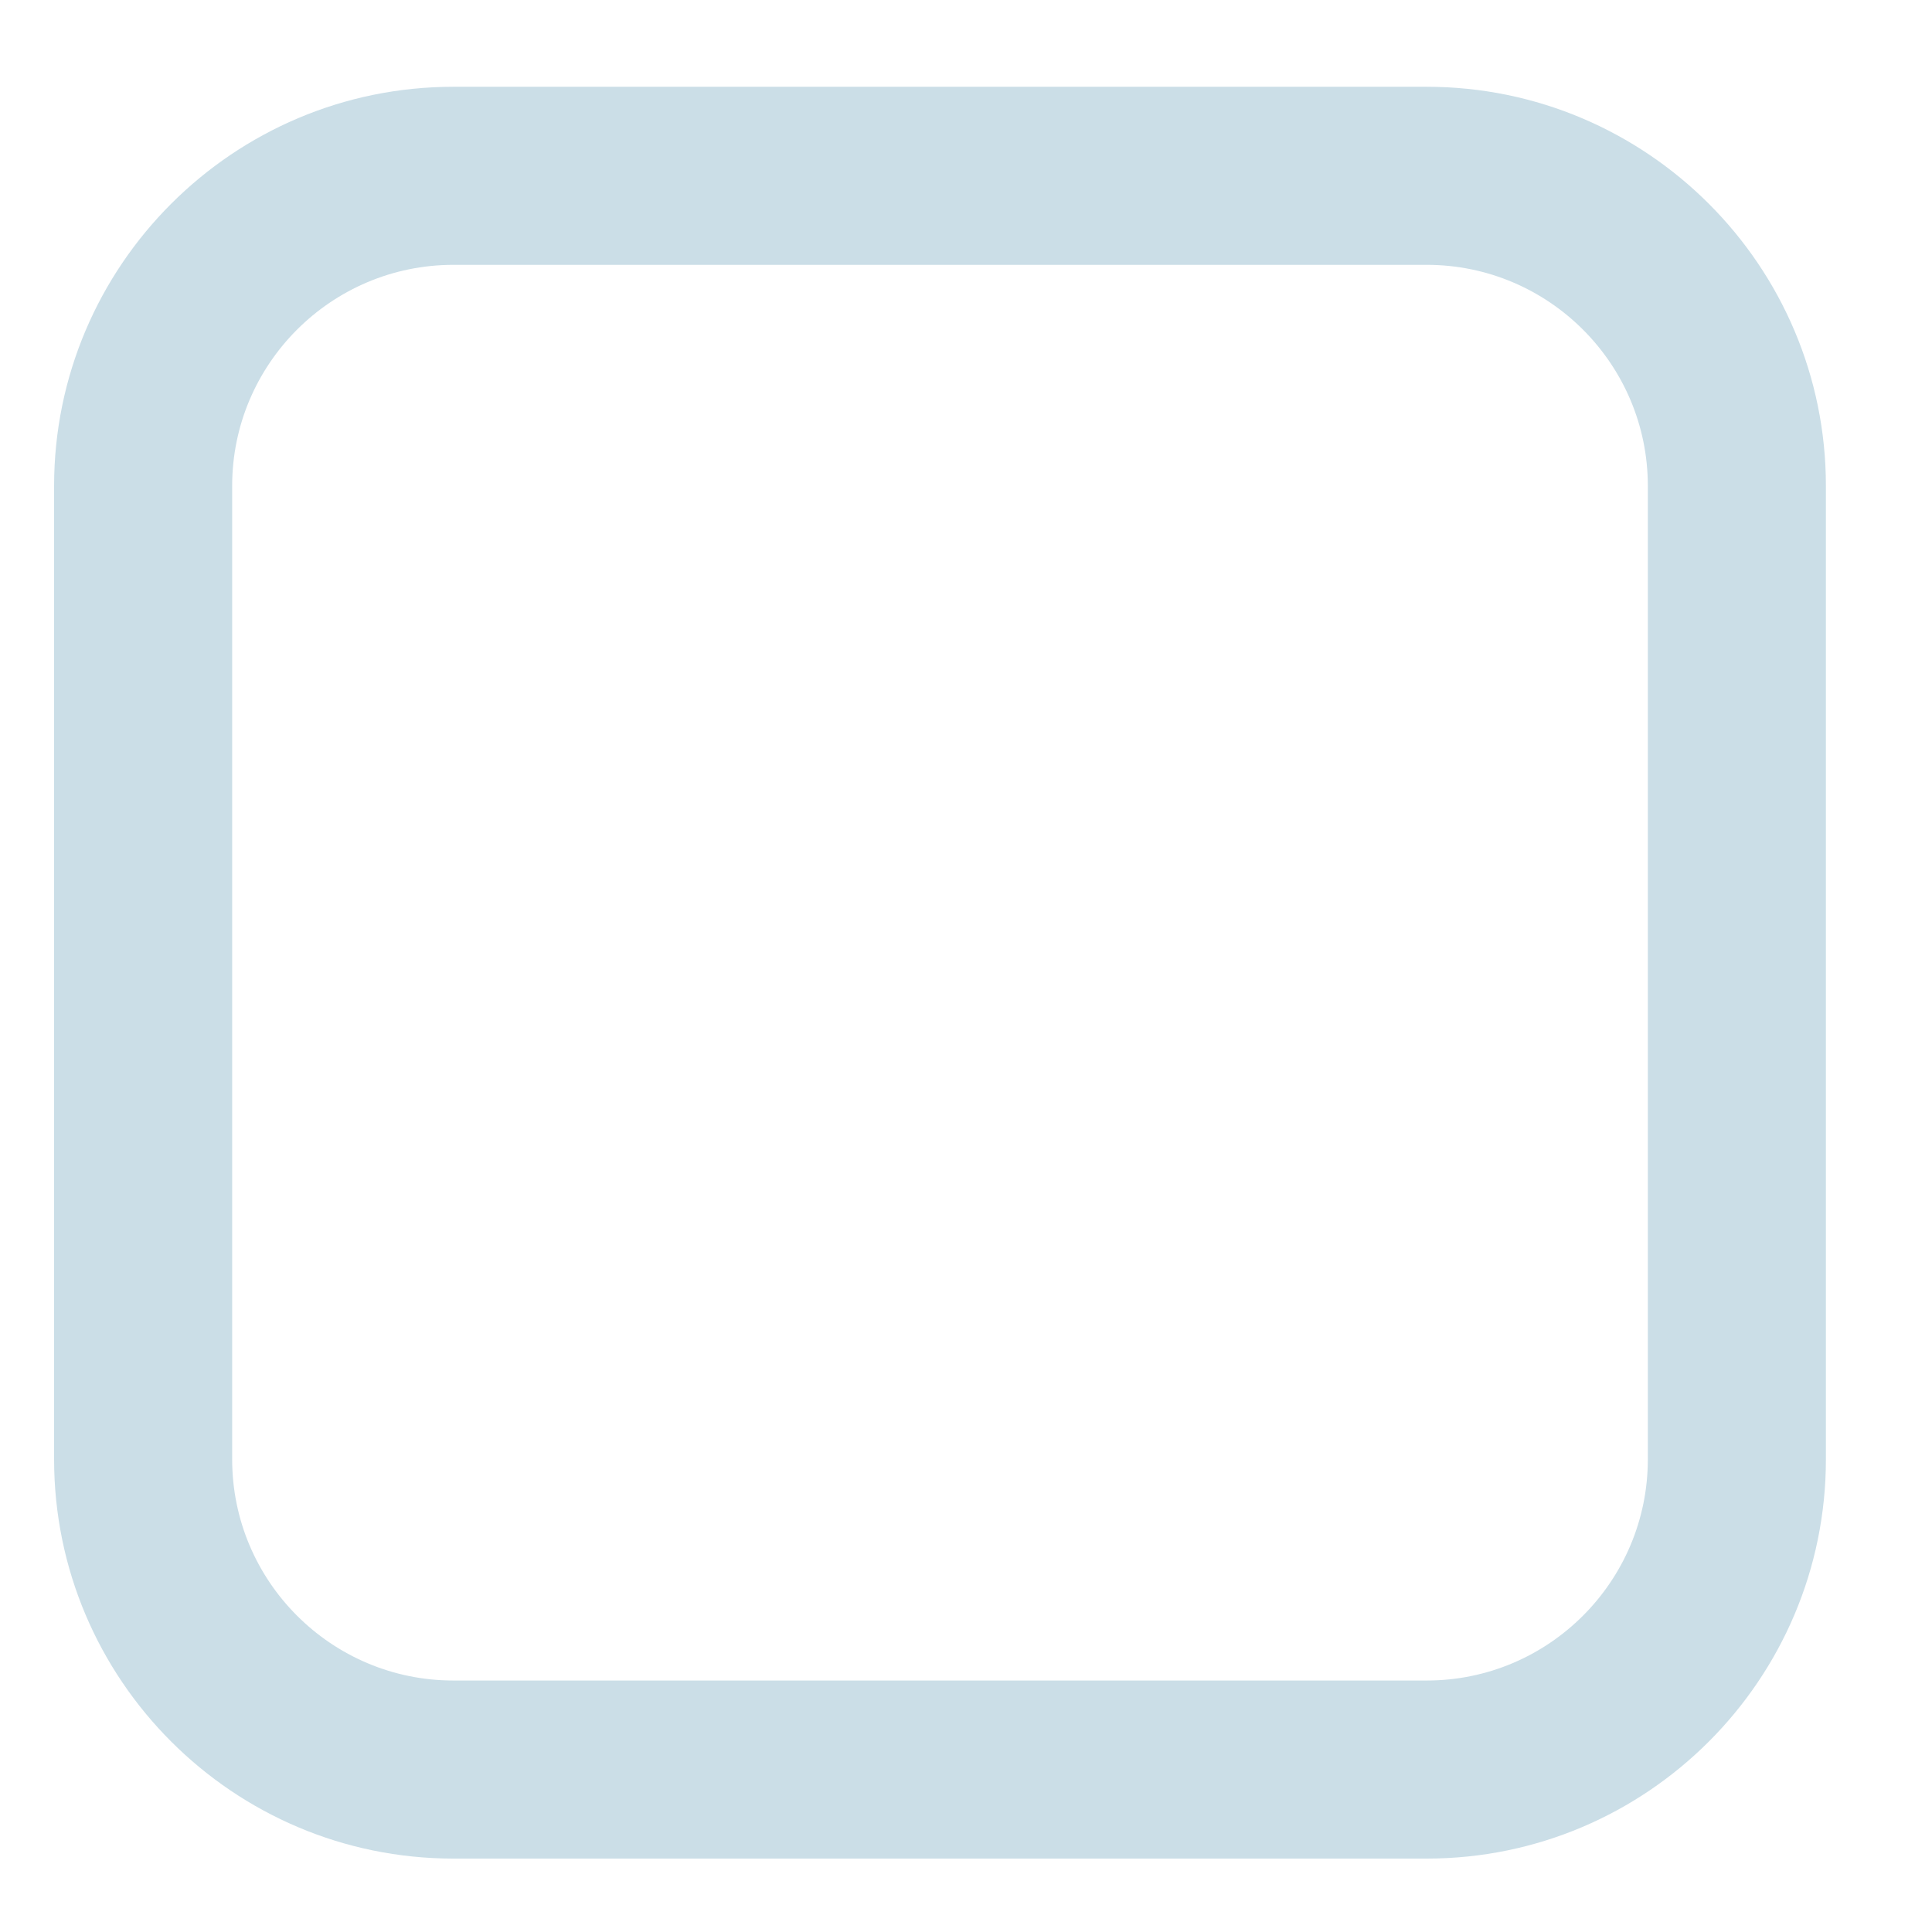 ﻿<?xml version="1.0" encoding="utf-8"?>
<!-- Generator: Adobe Illustrator 24.0.1, SVG Export Plug-In . SVG Version: 6.00 Build 0)  -->
<svg version="1.1" id="Capa_1" xmlns="http://www.w3.org/2000/svg" xmlns:xlink="http://www.w3.org/1999/xlink" x="0px" y="0px" viewBox="0 0 120 120" style="enable-background:new 0 0 120 120;" xml:space="preserve">
<style type="text/css">
	.st0{fill:#CBDEE7;}
</style>
<g>
	<path class="st0" d="M88.62,115.44H28.16c-13.68,0-24.8-11.12-24.8-24.8V30.18c0-13.67,11.12-24.79,24.8-24.79h60.46&#xA;		c13.67,0,24.79,11.12,24.79,24.79v60.46C113.41,104.32,102.29,115.44,88.62,115.44z M28.16,16.45c-7.58,0-13.74,6.16-13.74,13.73&#xA;		v60.46c0,7.58,6.16,13.74,13.74,13.74h60.46c7.57,0,13.73-6.16,13.73-13.74V30.18c0-7.57-6.16-13.73-13.73-13.73H28.16z" />
</g>
</svg>